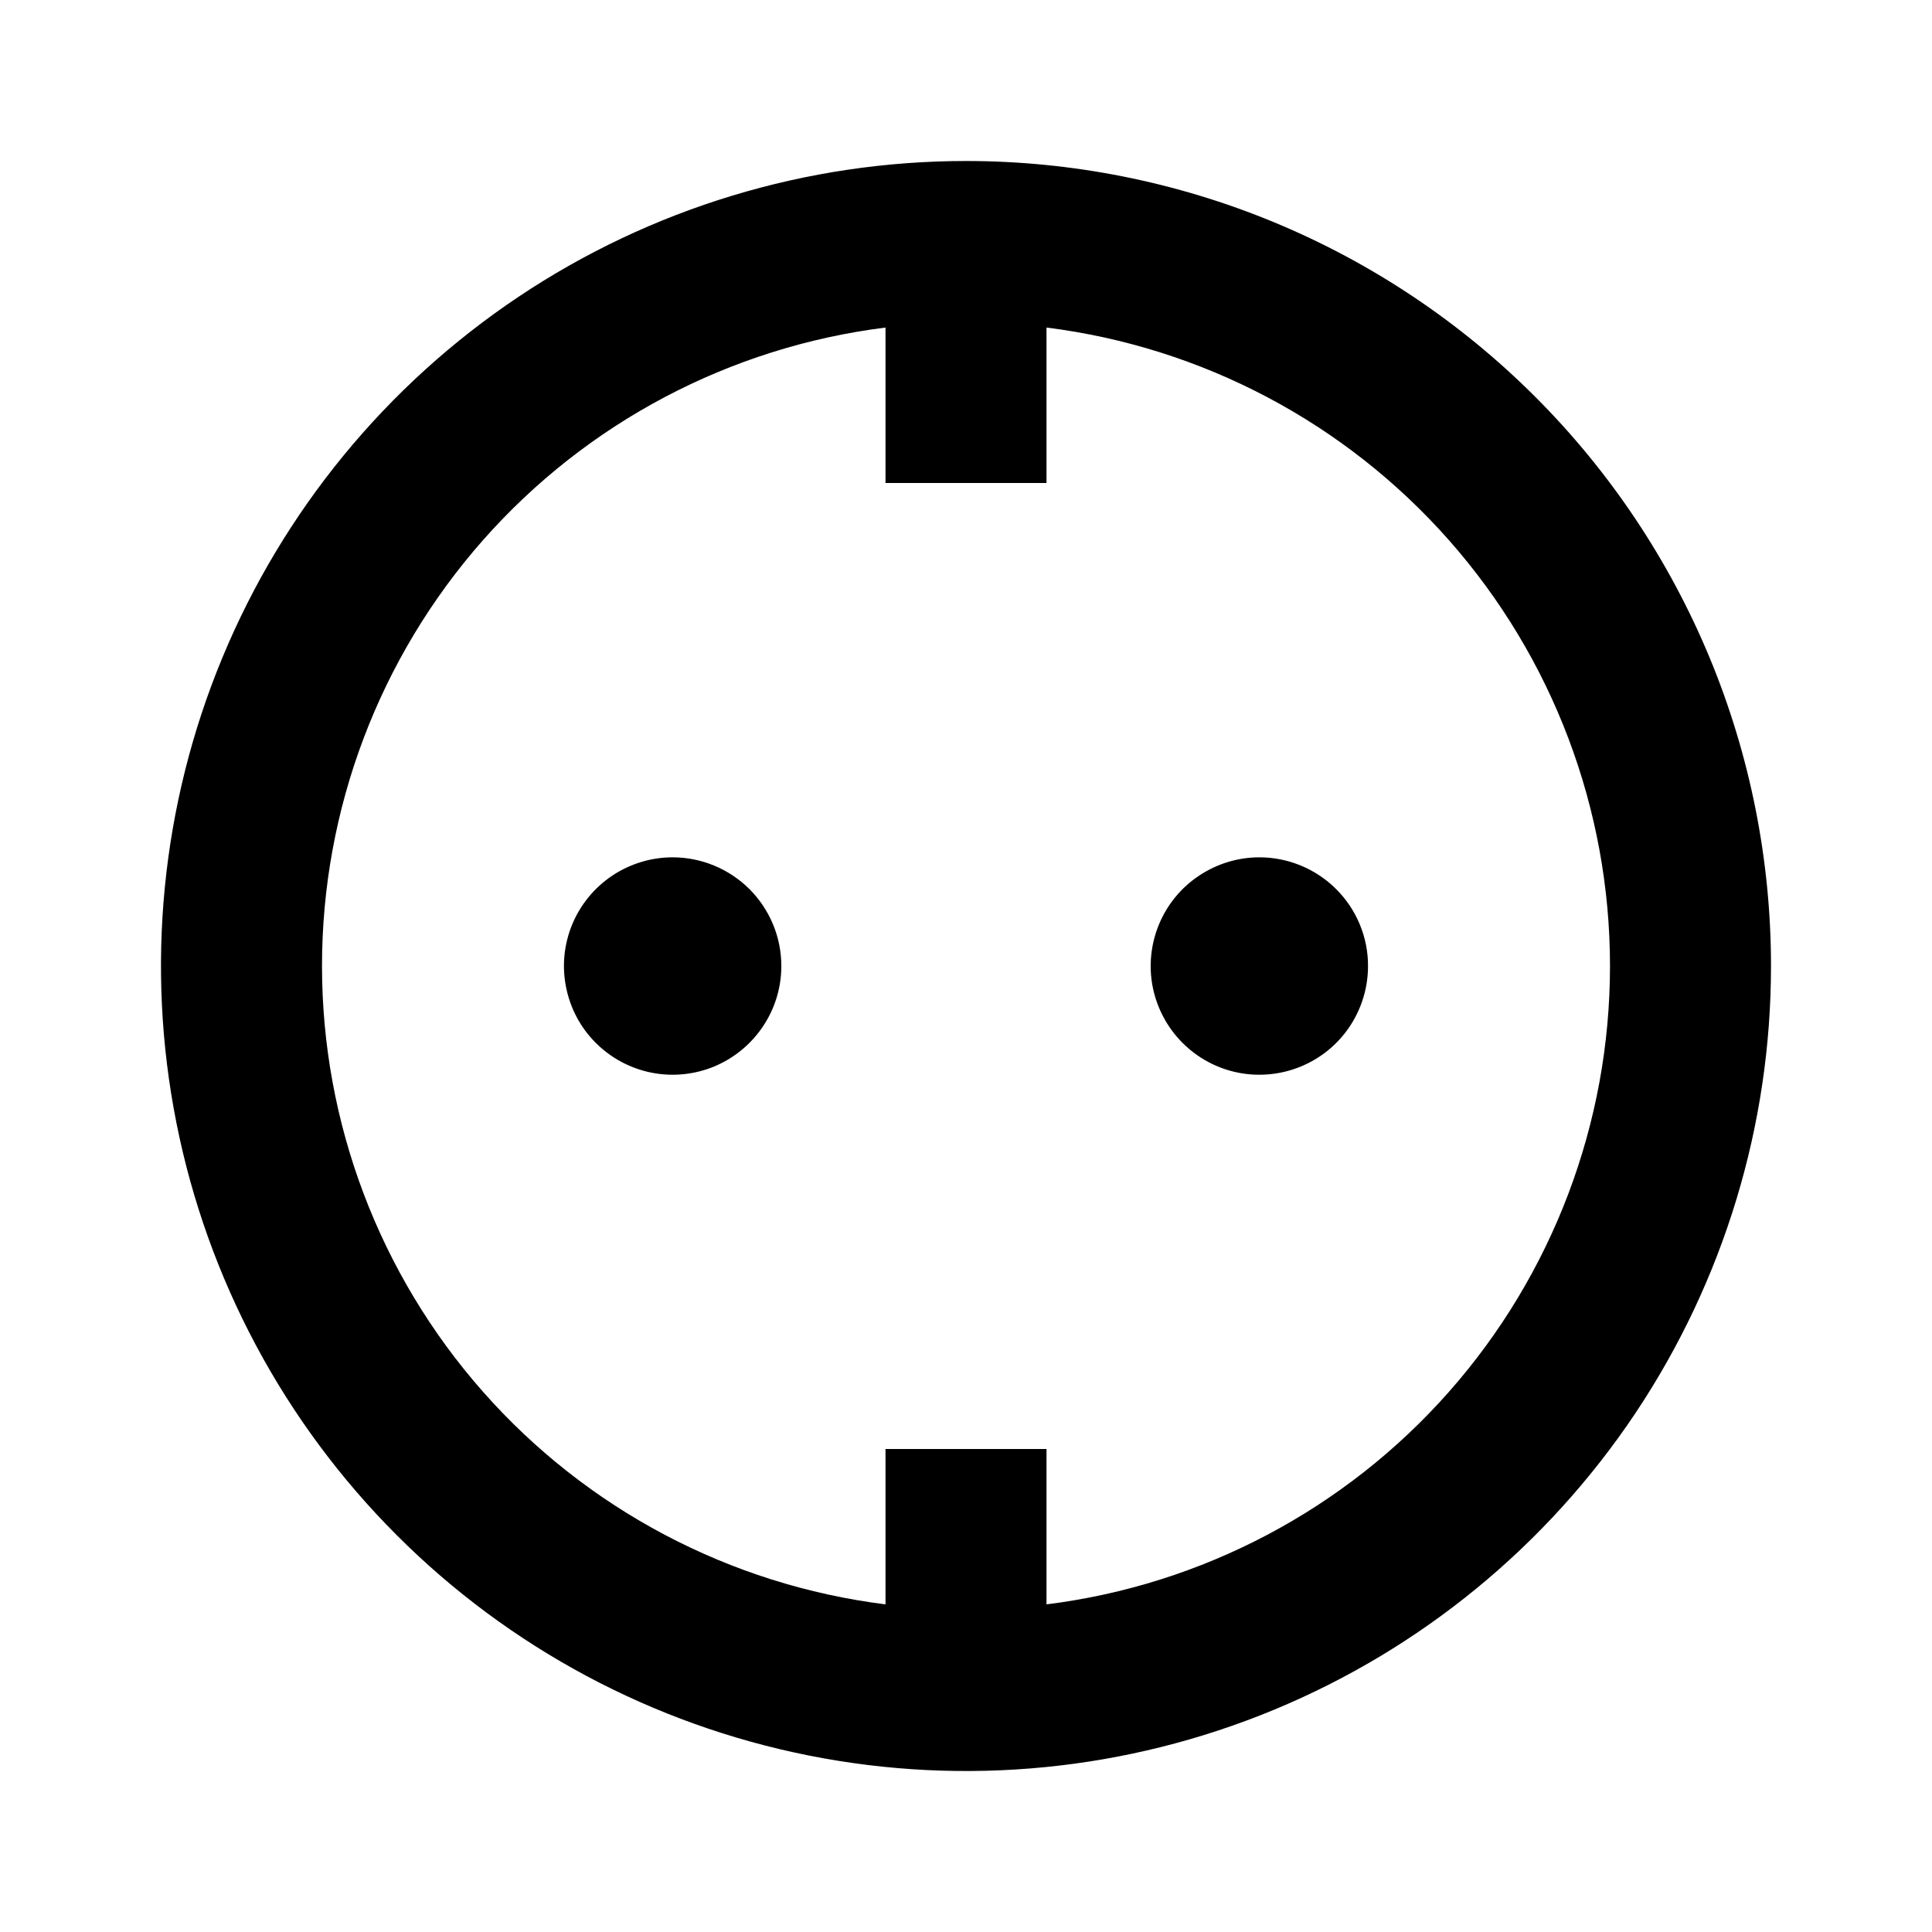<svg width="24" height="24" viewBox="0 0 24 24" fill="none" xmlns="http://www.w3.org/2000/svg">
<path d="M12 2C10.022 2 8.089 2.586 6.444 3.685C4.8 4.784 3.518 6.346 2.761 8.173C2.004 10 1.806 12.011 2.192 13.951C2.578 15.891 3.53 17.672 4.929 19.071C6.327 20.47 8.109 21.422 10.049 21.808C11.989 22.194 14 21.996 15.827 21.239C17.654 20.482 19.216 19.2 20.315 17.556C21.413 15.911 22 13.978 22 12C22 10.687 21.741 9.386 21.239 8.173C20.736 6.96 20 5.858 19.071 4.929C18.142 4 17.04 3.264 15.827 2.761C14.614 2.259 13.313 2 12 2ZM13 19.93V18H11V19.93C9.067 19.688 7.289 18.749 6 17.289C4.711 15.828 4 13.947 4 11.999C4 10.052 4.711 8.171 6 6.71C7.289 5.25 9.067 4.311 11 4.069V6H13V4.069C14.933 4.311 16.711 5.251 18 6.711C19.289 8.171 20 10.052 20 12C20 13.948 19.289 15.829 18 17.289C16.711 18.749 14.933 19.689 13 19.93ZM15.645 10.65C15.377 10.65 15.117 10.73 14.895 10.878C14.672 11.026 14.499 11.237 14.397 11.484C14.295 11.731 14.268 12.002 14.32 12.264C14.373 12.526 14.501 12.766 14.69 12.955C14.879 13.144 15.119 13.273 15.381 13.325C15.643 13.377 15.914 13.35 16.161 13.248C16.408 13.146 16.619 12.973 16.767 12.751C16.915 12.528 16.994 12.268 16.994 12.001C16.995 11.823 16.96 11.648 16.892 11.484C16.824 11.32 16.725 11.171 16.599 11.046C16.474 10.92 16.325 10.821 16.161 10.753C15.997 10.685 15.822 10.65 15.645 10.65V10.65ZM8.355 10.65C8.088 10.65 7.827 10.73 7.605 10.878C7.383 11.027 7.21 11.237 7.108 11.484C7.006 11.731 6.979 12.002 7.032 12.264C7.084 12.526 7.212 12.767 7.401 12.955C7.59 13.144 7.831 13.273 8.093 13.325C8.354 13.377 8.626 13.35 8.873 13.248C9.119 13.145 9.33 12.972 9.478 12.75C9.627 12.528 9.706 12.267 9.706 12C9.706 11.823 9.671 11.647 9.603 11.483C9.535 11.32 9.436 11.171 9.31 11.045C9.185 10.92 9.036 10.821 8.872 10.753C8.708 10.685 8.533 10.65 8.355 10.65V10.65Z" fill="black"/>
</svg>
